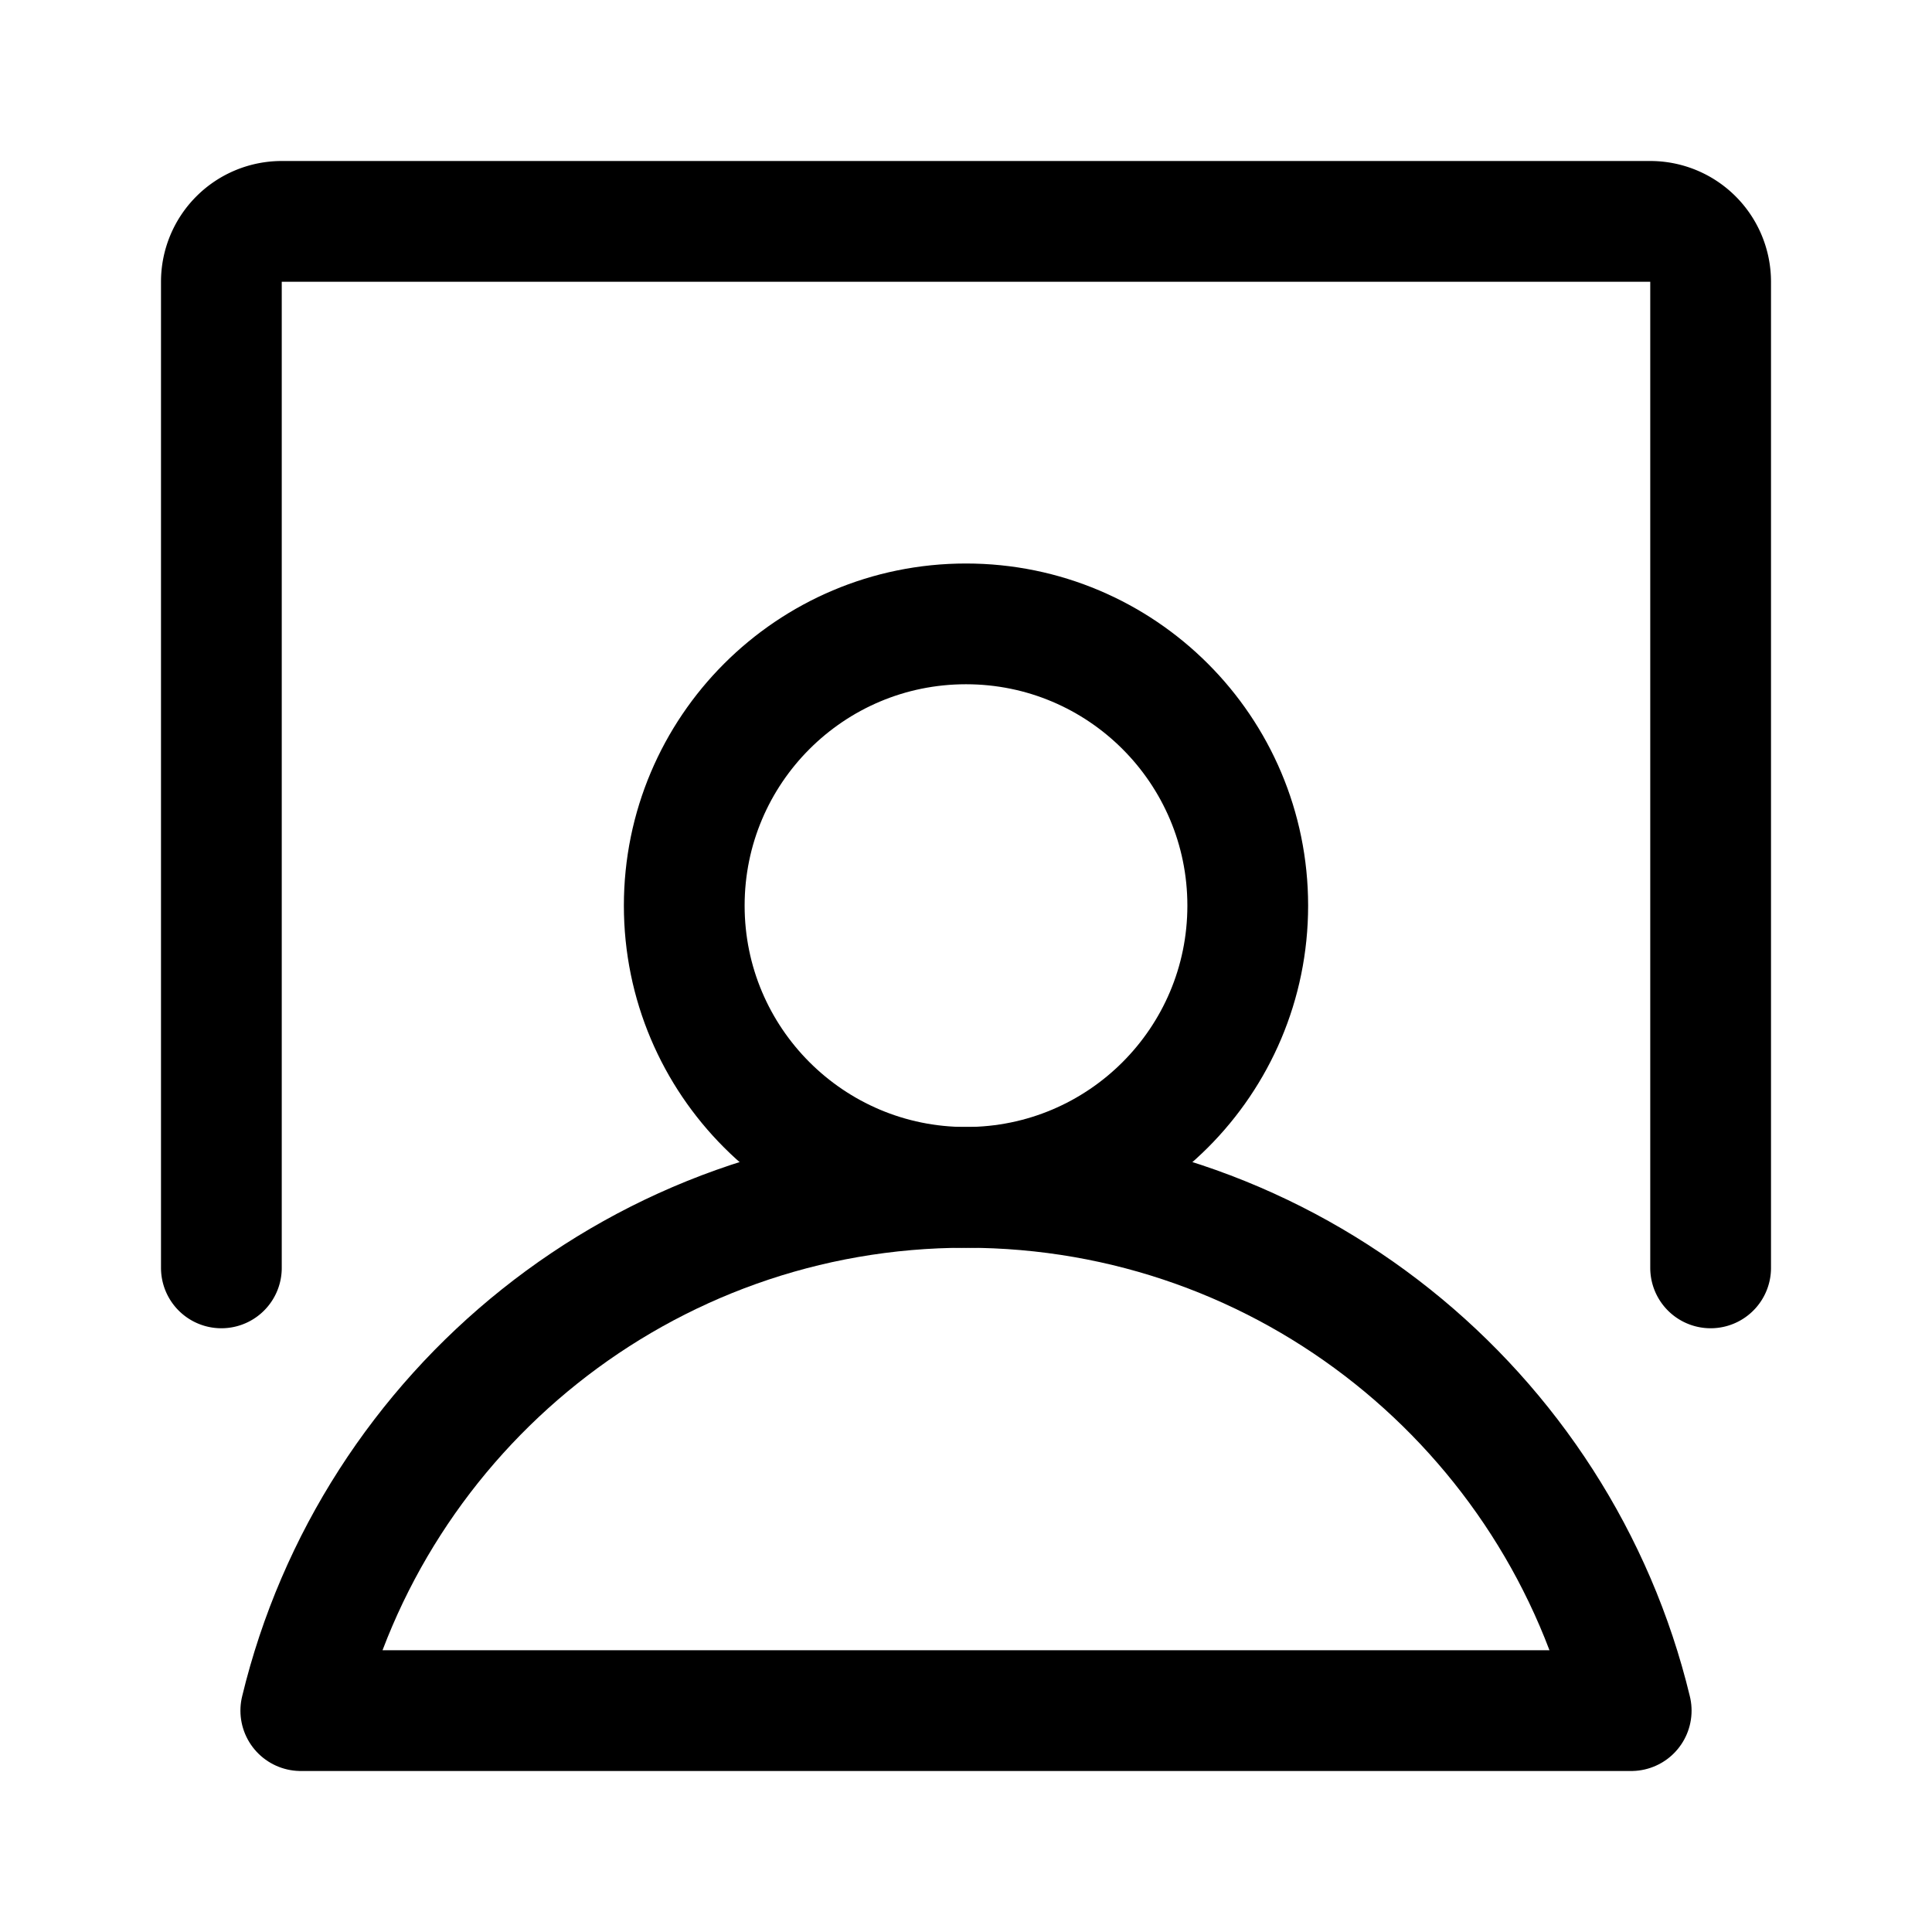 <svg width="192" height="192" viewBox="0 0 192 192" fill="none" xmlns="http://www.w3.org/2000/svg"><circle cx="96" cy="90" r="28" stroke="#000" stroke-width="12" stroke-linejoin="round"/><path d="M96 118c-32.044 0-58.912 22.165-66.107 52h132.214c-7.195-29.835-34.063-52-66.107-52Z" stroke="#000" stroke-width="12" stroke-linejoin="round"/><path d="M22 126V28a6 6 0 0 1 6-6h136a6 6 0 0 1 6 6v98" stroke="#000" stroke-width="12" stroke-linecap="round" stroke-linejoin="round"/></svg>